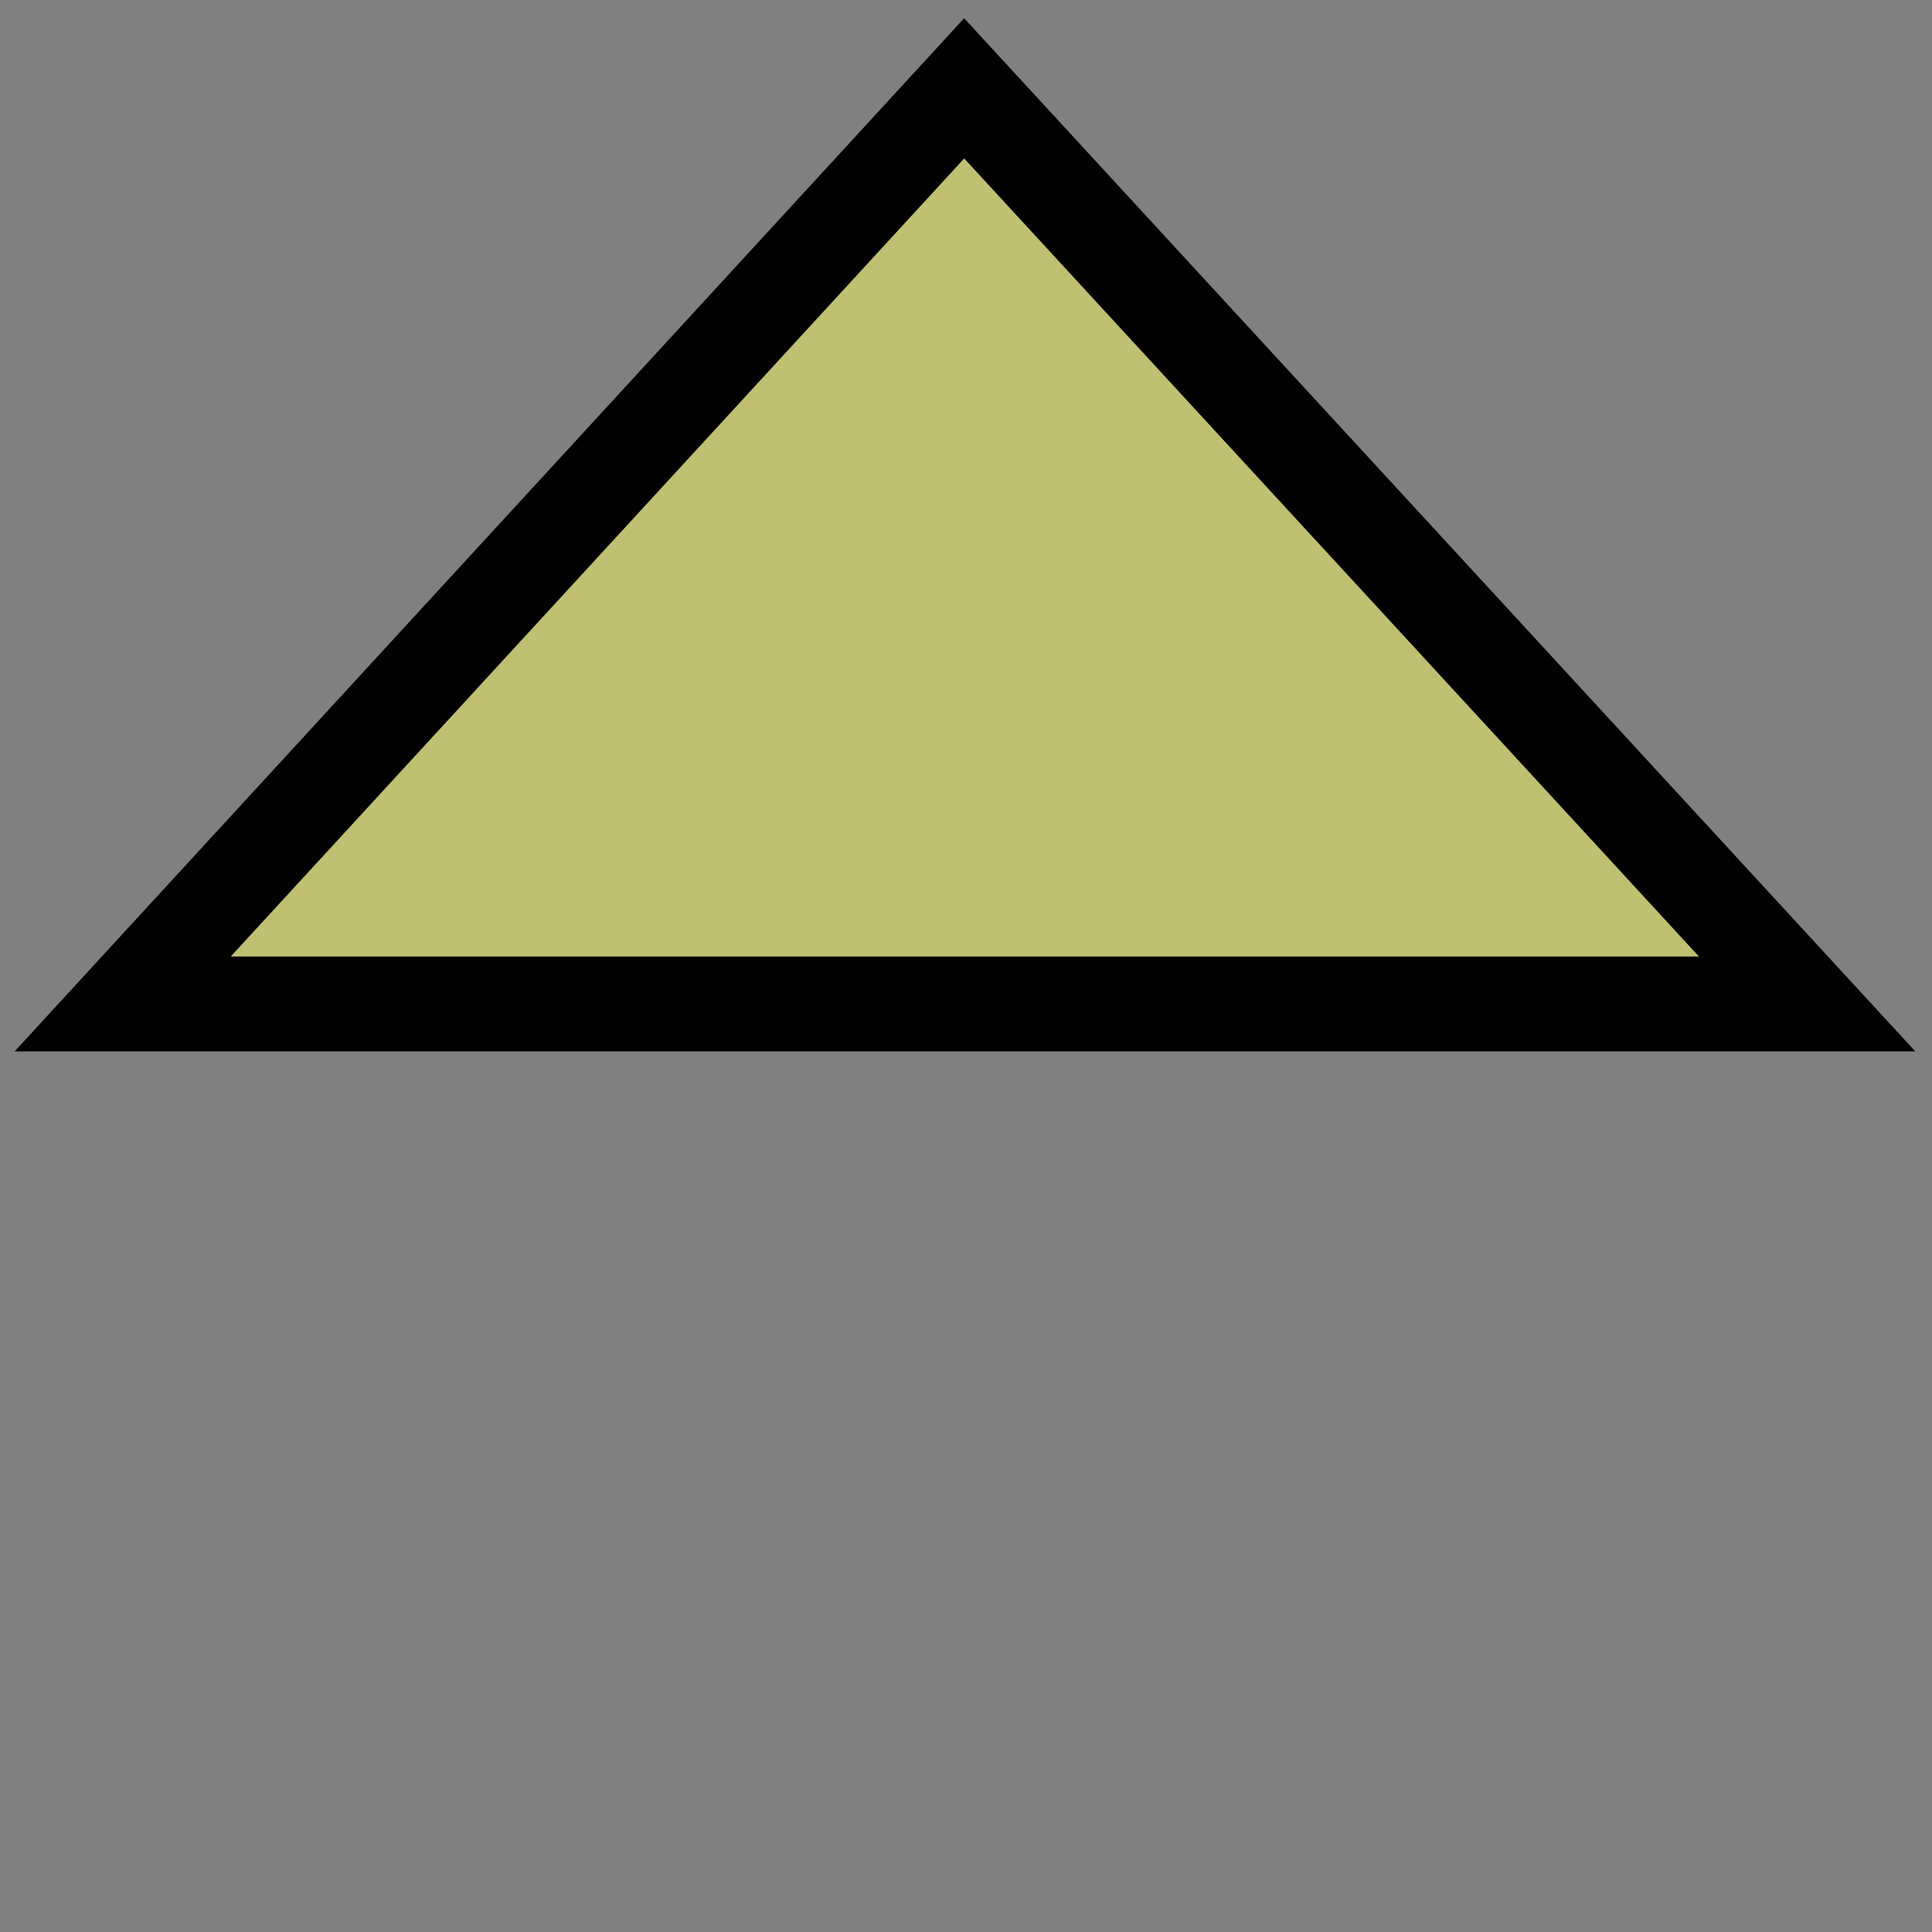 <svg xmlns="http://www.w3.org/2000/svg" stroke="#000" fill="rgba(255, 255, 100, 0.5)" viewBox="0 0 5.292 5.292" >
  <rect x="0" y="0" width="5.292" height="5.292" fill="#808080" stroke="none"/>
  <path stroke-width="0.26" d="M4.95,2.75H0.336L2.641,0.242Z"/>
</svg>
